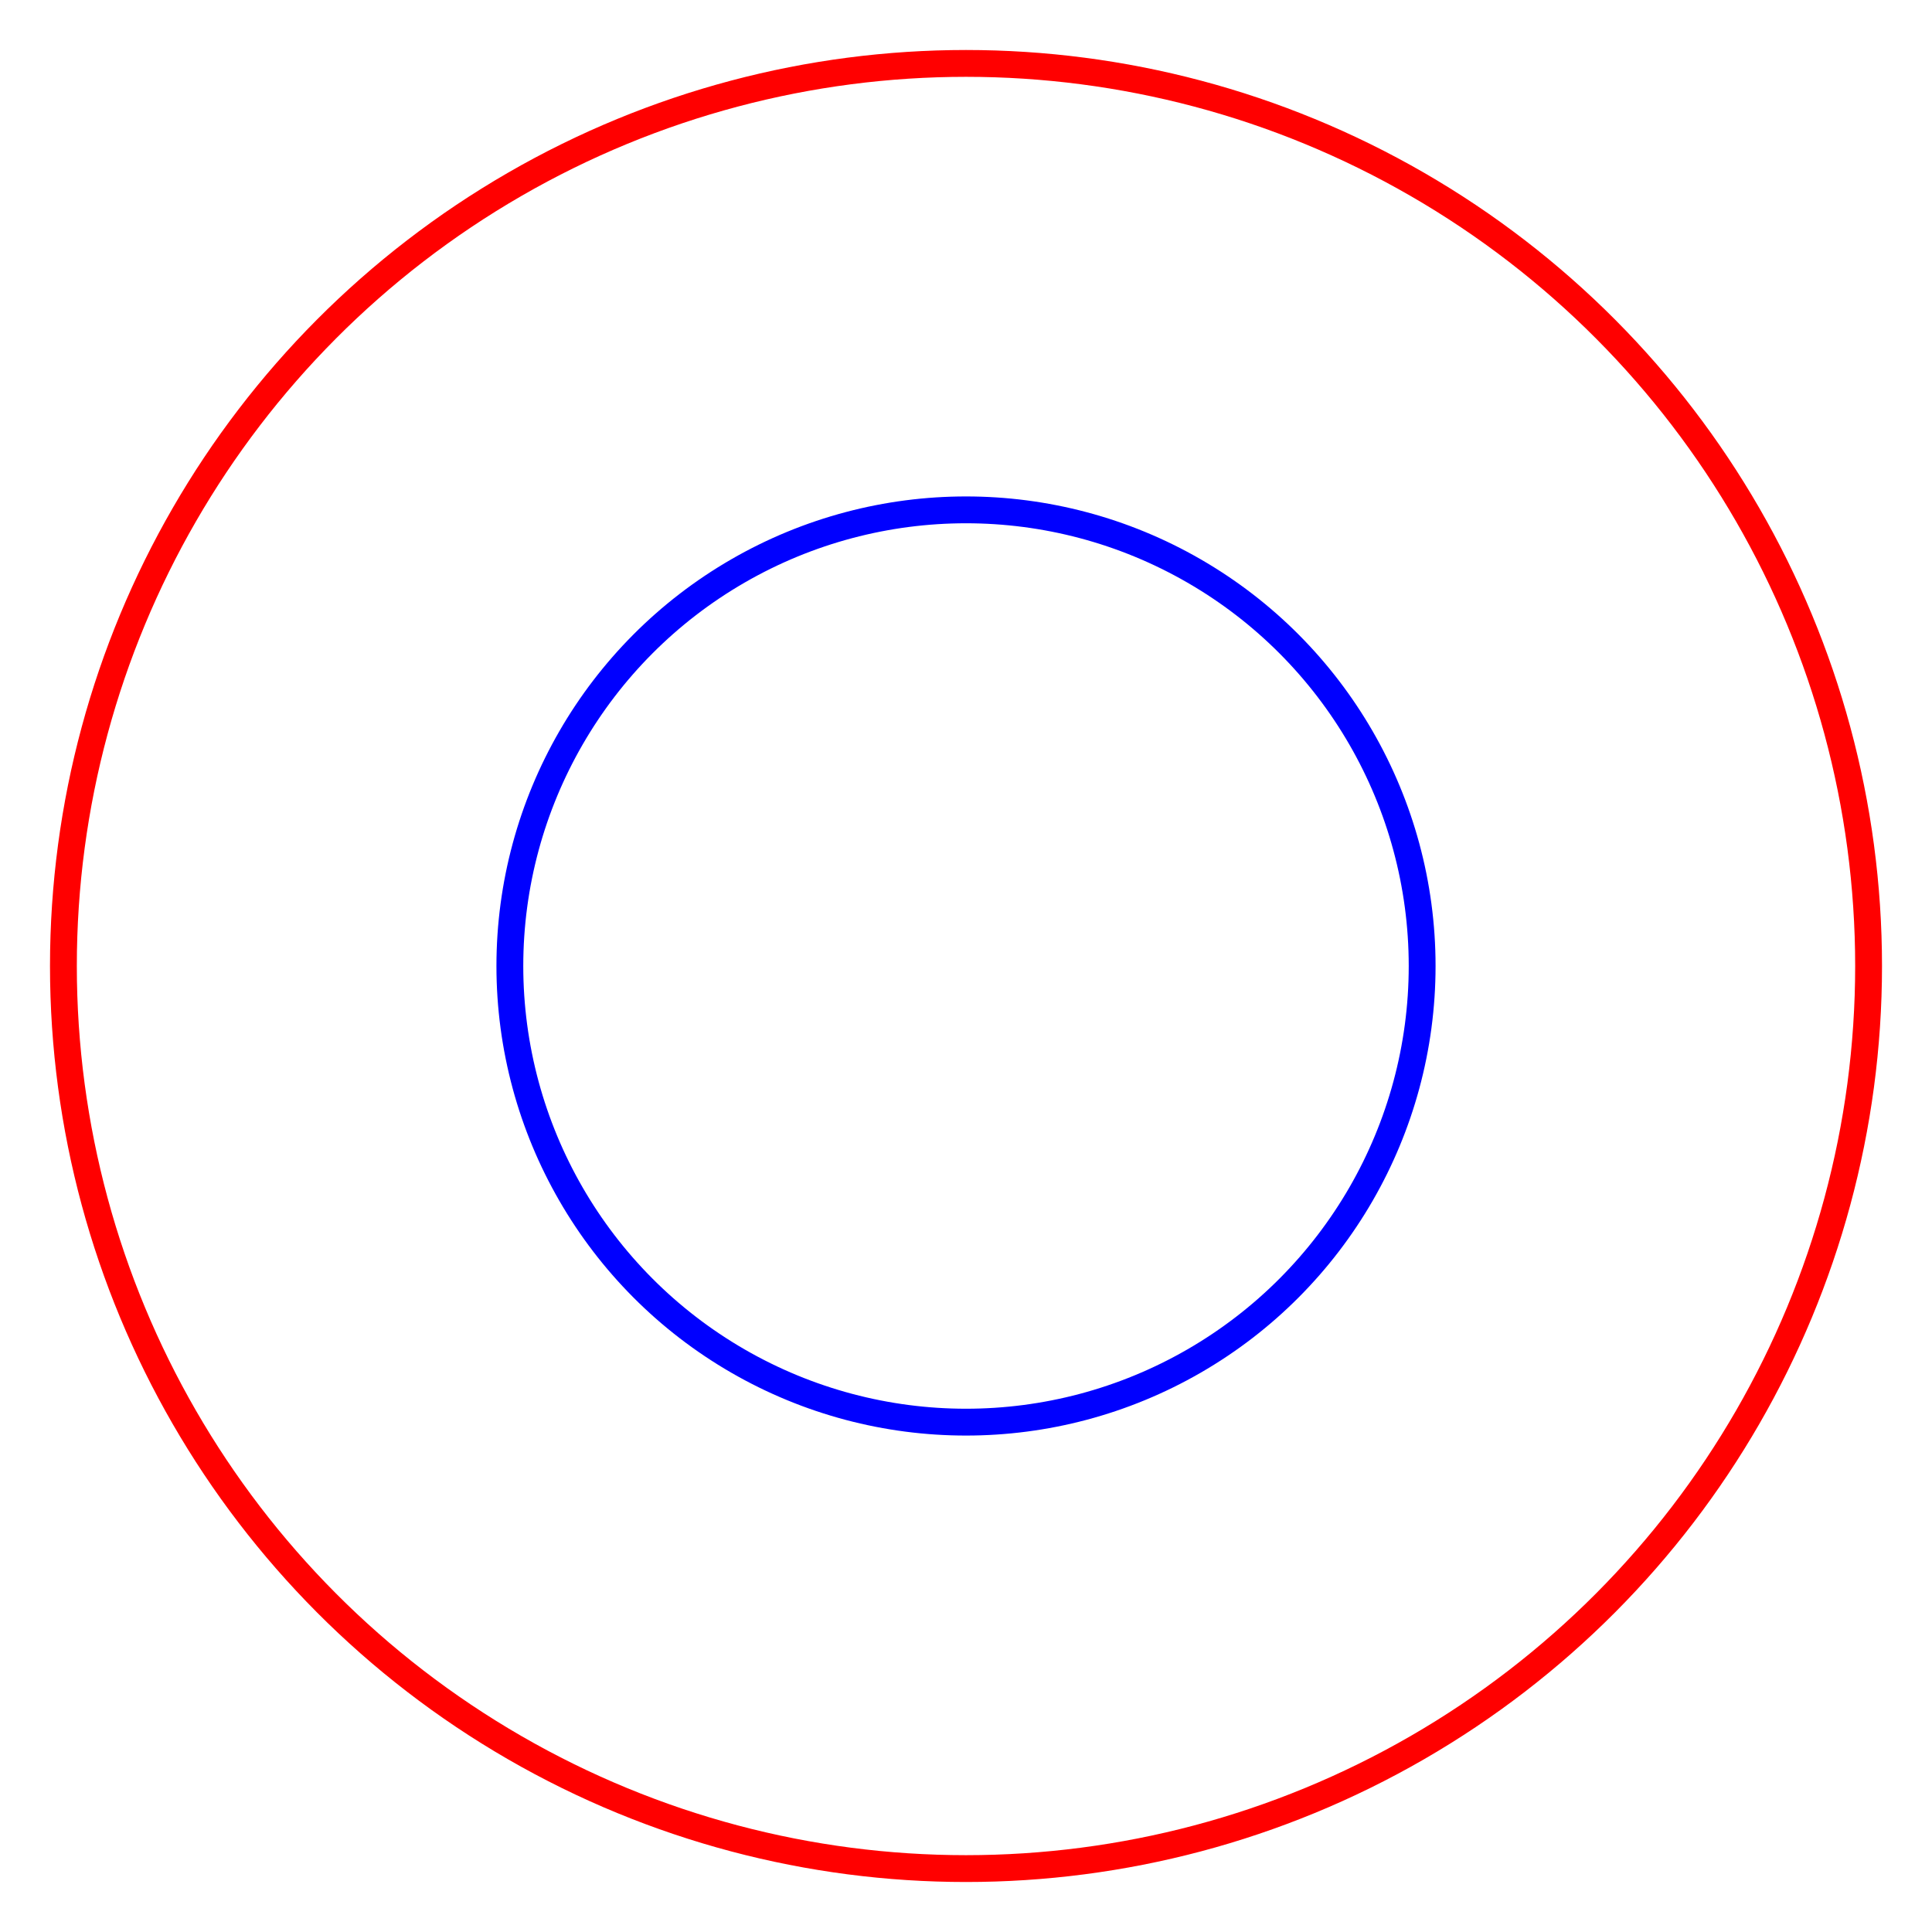 <?xml version="1.0" encoding="UTF-8" standalone="no"?>
<!-- Created with Inkscape (http://www.inkscape.org/) -->

<svg
   xmlns:dc="http://purl.org/dc/elements/1.1/"
   xmlns:cc="http://creativecommons.org/ns#"
   xmlns:rdf="http://www.w3.org/1999/02/22-rdf-syntax-ns#"
   xmlns:svg="http://www.w3.org/2000/svg"
   xmlns="http://www.w3.org/2000/svg"
   xmlns:sodipodi="http://sodipodi.sourceforge.net/DTD/sodipodi-0.dtd"
   xmlns:inkscape="http://www.inkscape.org/namespaces/inkscape"
   width="1in"
   height="1in"
   viewBox="0 0 90 90"
   id="svg4151"
   version="1.1"
   inkscape:version="0.91 r13725"
   sodipodi:docname="test1_res.svg">
  <defs
     id="defs4153" />
  <sodipodi:namedview
     id="base"
     pagecolor="#ffffff"
     bordercolor="#666666"
     borderopacity="1.0"
     inkscape:pageopacity="0.0"
     inkscape:pageshadow="2"
     inkscape:zoom="8"
     inkscape:cx="58.133824"
     inkscape:cy="45.337171"
     inkscape:document-units="px"
     inkscape:current-layer="layer1"
     showgrid="false"
     units="in"
     inkscape:window-width="1920"
     inkscape:window-height="1035"
     inkscape:window-x="0"
     inkscape:window-y="1"
     inkscape:window-maximized="1" />
  <g
     inkscape:label="Layer 1"
     inkscape:groupmode="layer"
     id="layer1"
     transform="translate(0,-962.362)">
    <circle
       style="opacity:1;fill:none;fill-opacity:1;stroke:#ff0000;stroke-width:1.25;stroke-linecap:square;stroke-miterlimit:4;stroke-dasharray:none;stroke-dashoffset:0;stroke-opacity:1"
       id="path4699"
       cx="45"
       cy="1007.362"
       r="42.046" />
    <circle
       style="opacity:1;fill:none;fill-opacity:1;stroke:#0000ff;stroke-width:1.25;stroke-linecap:square;stroke-miterlimit:4;stroke-dasharray:none;stroke-dashoffset:0;stroke-opacity:1"
       id="path4780"
       cx="45"
       cy="1007.362"
       r="21.249" />
  </g>
</svg>
